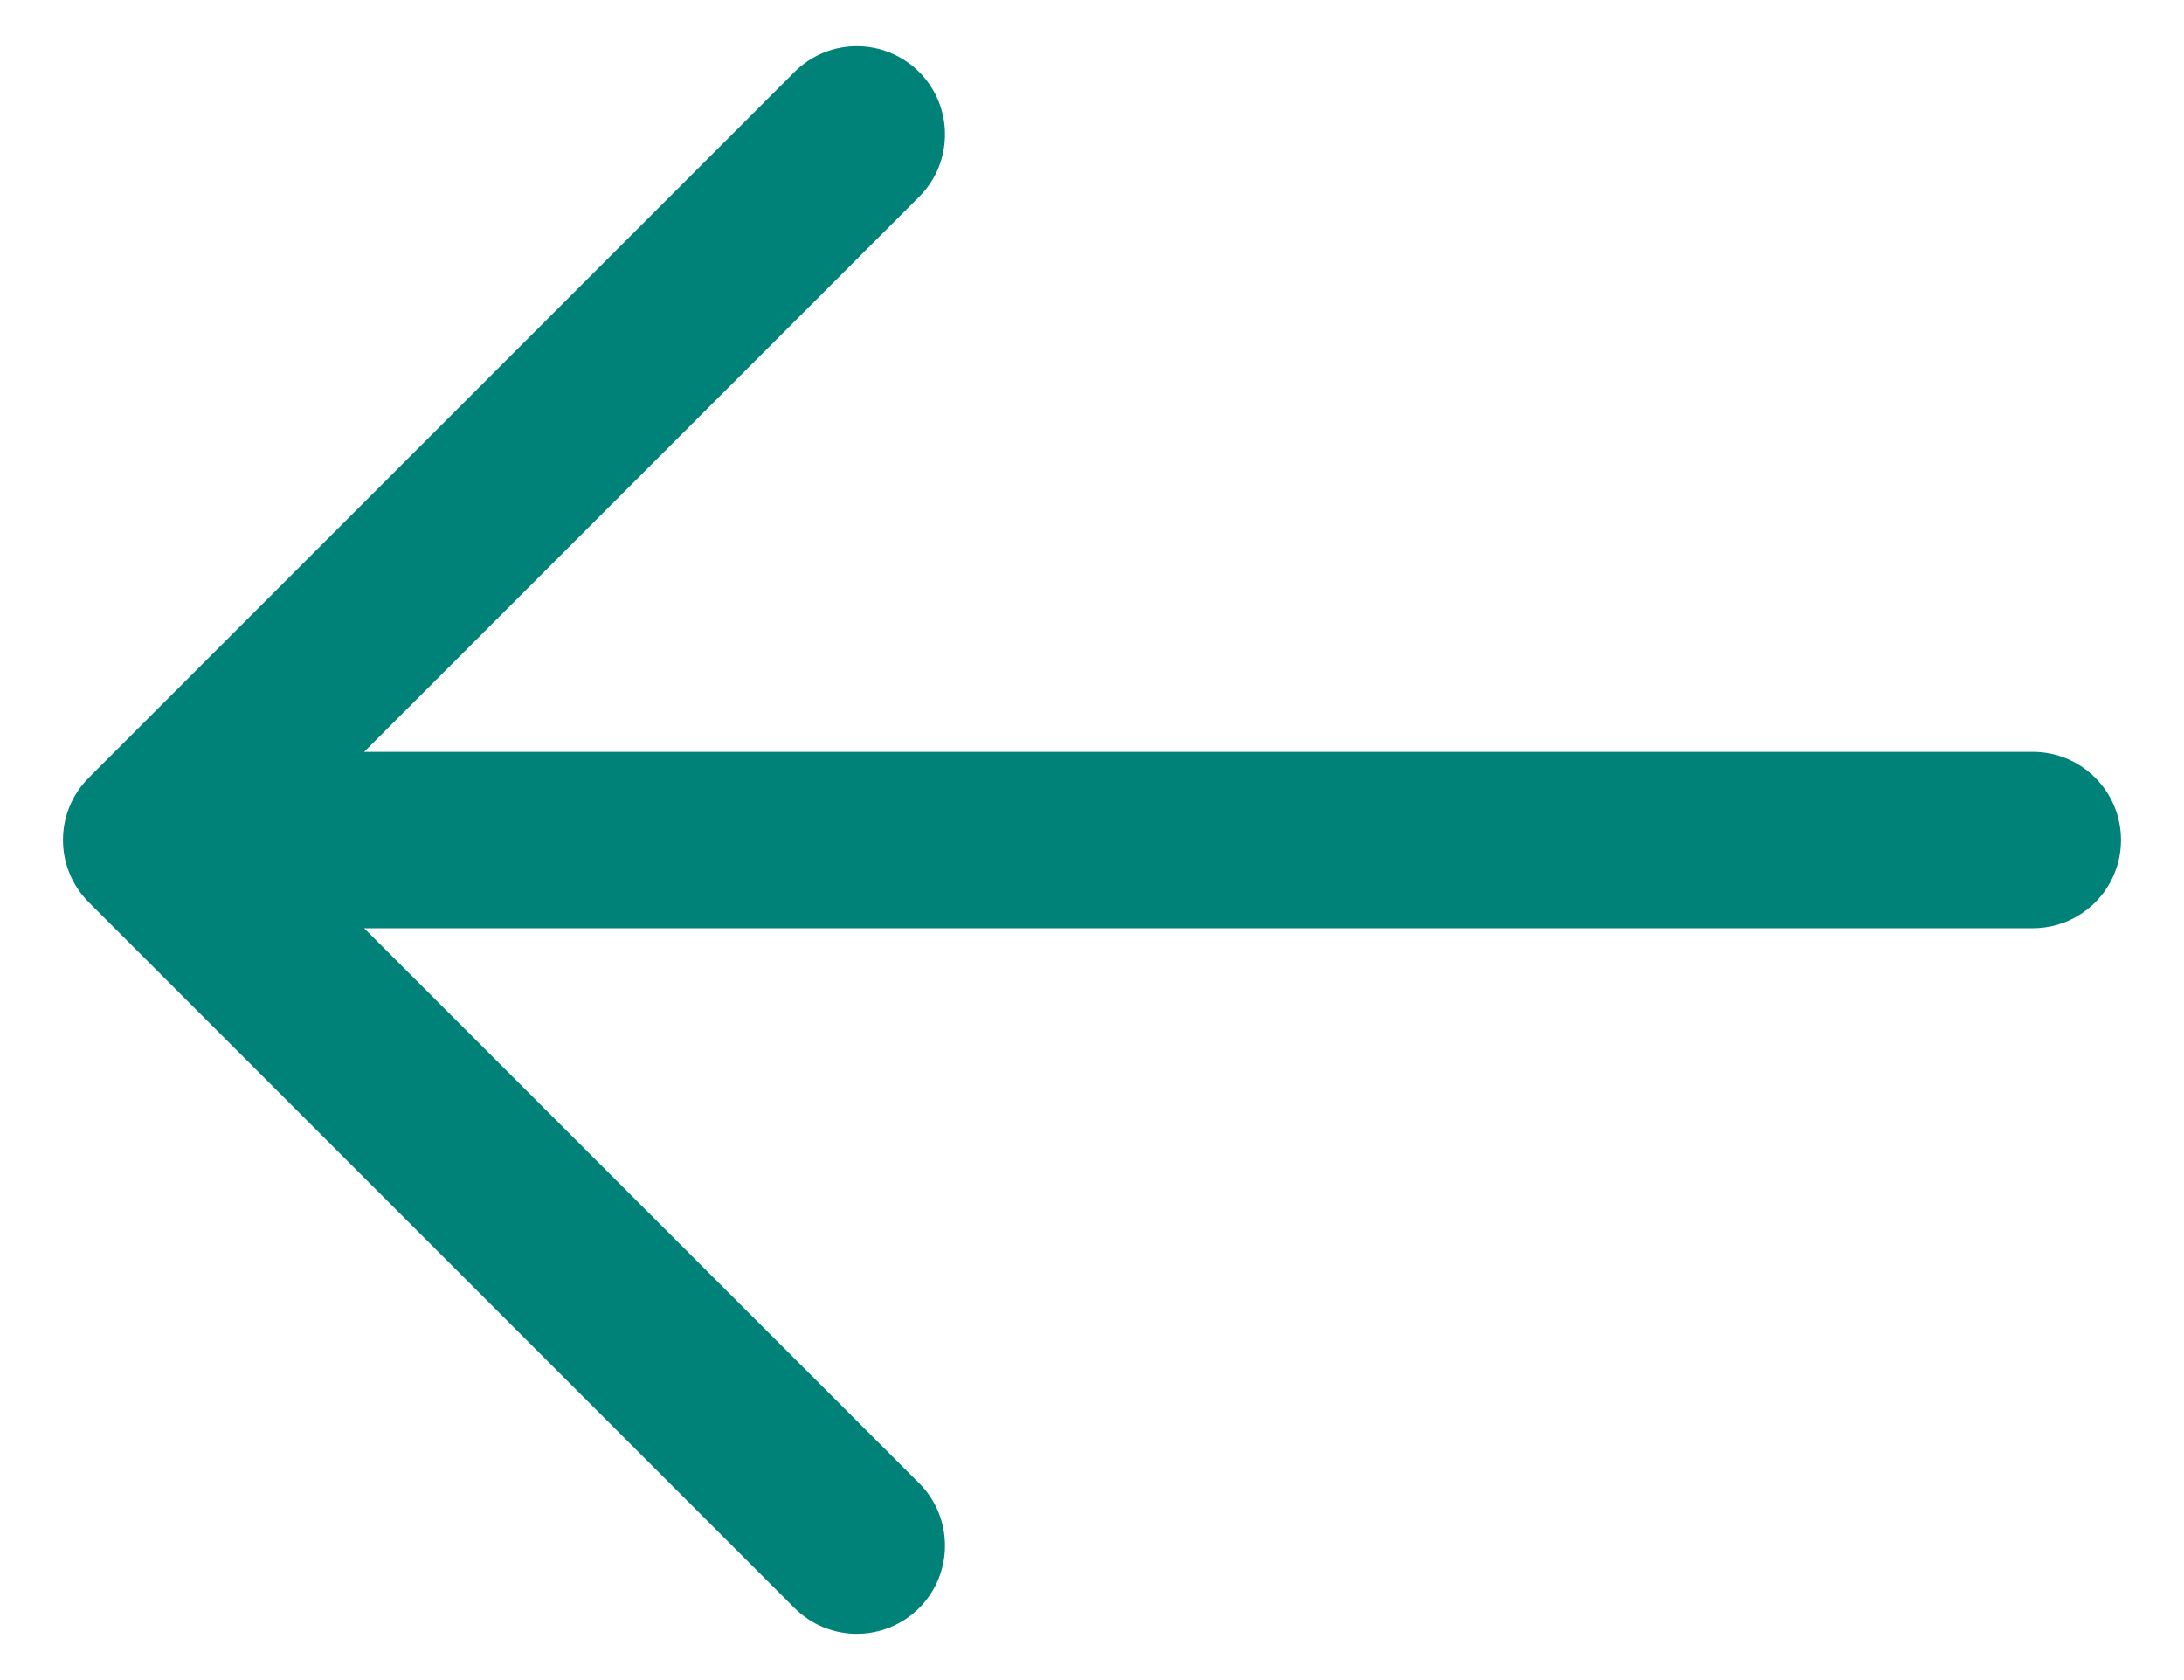 <svg width="26" height="20" viewBox="0 0 26 20" fill="none" xmlns="http://www.w3.org/2000/svg">
<path fill-rule="evenodd" clip-rule="evenodd" d="M10.943 0.857C11.352 1.267 11.352 1.932 10.943 2.342L4.335 8.95H24.2C24.78 8.95 25.25 9.42 25.25 10C25.25 10.58 24.78 11.05 24.2 11.05H4.335L10.943 17.657C11.352 18.067 11.352 18.732 10.943 19.142C10.532 19.552 9.868 19.552 9.458 19.142L1.058 10.742C0.647 10.332 0.647 9.667 1.058 9.257L9.458 0.857C9.868 0.447 10.532 0.447 10.943 0.857Z" fill="#018279"/>
</svg>
